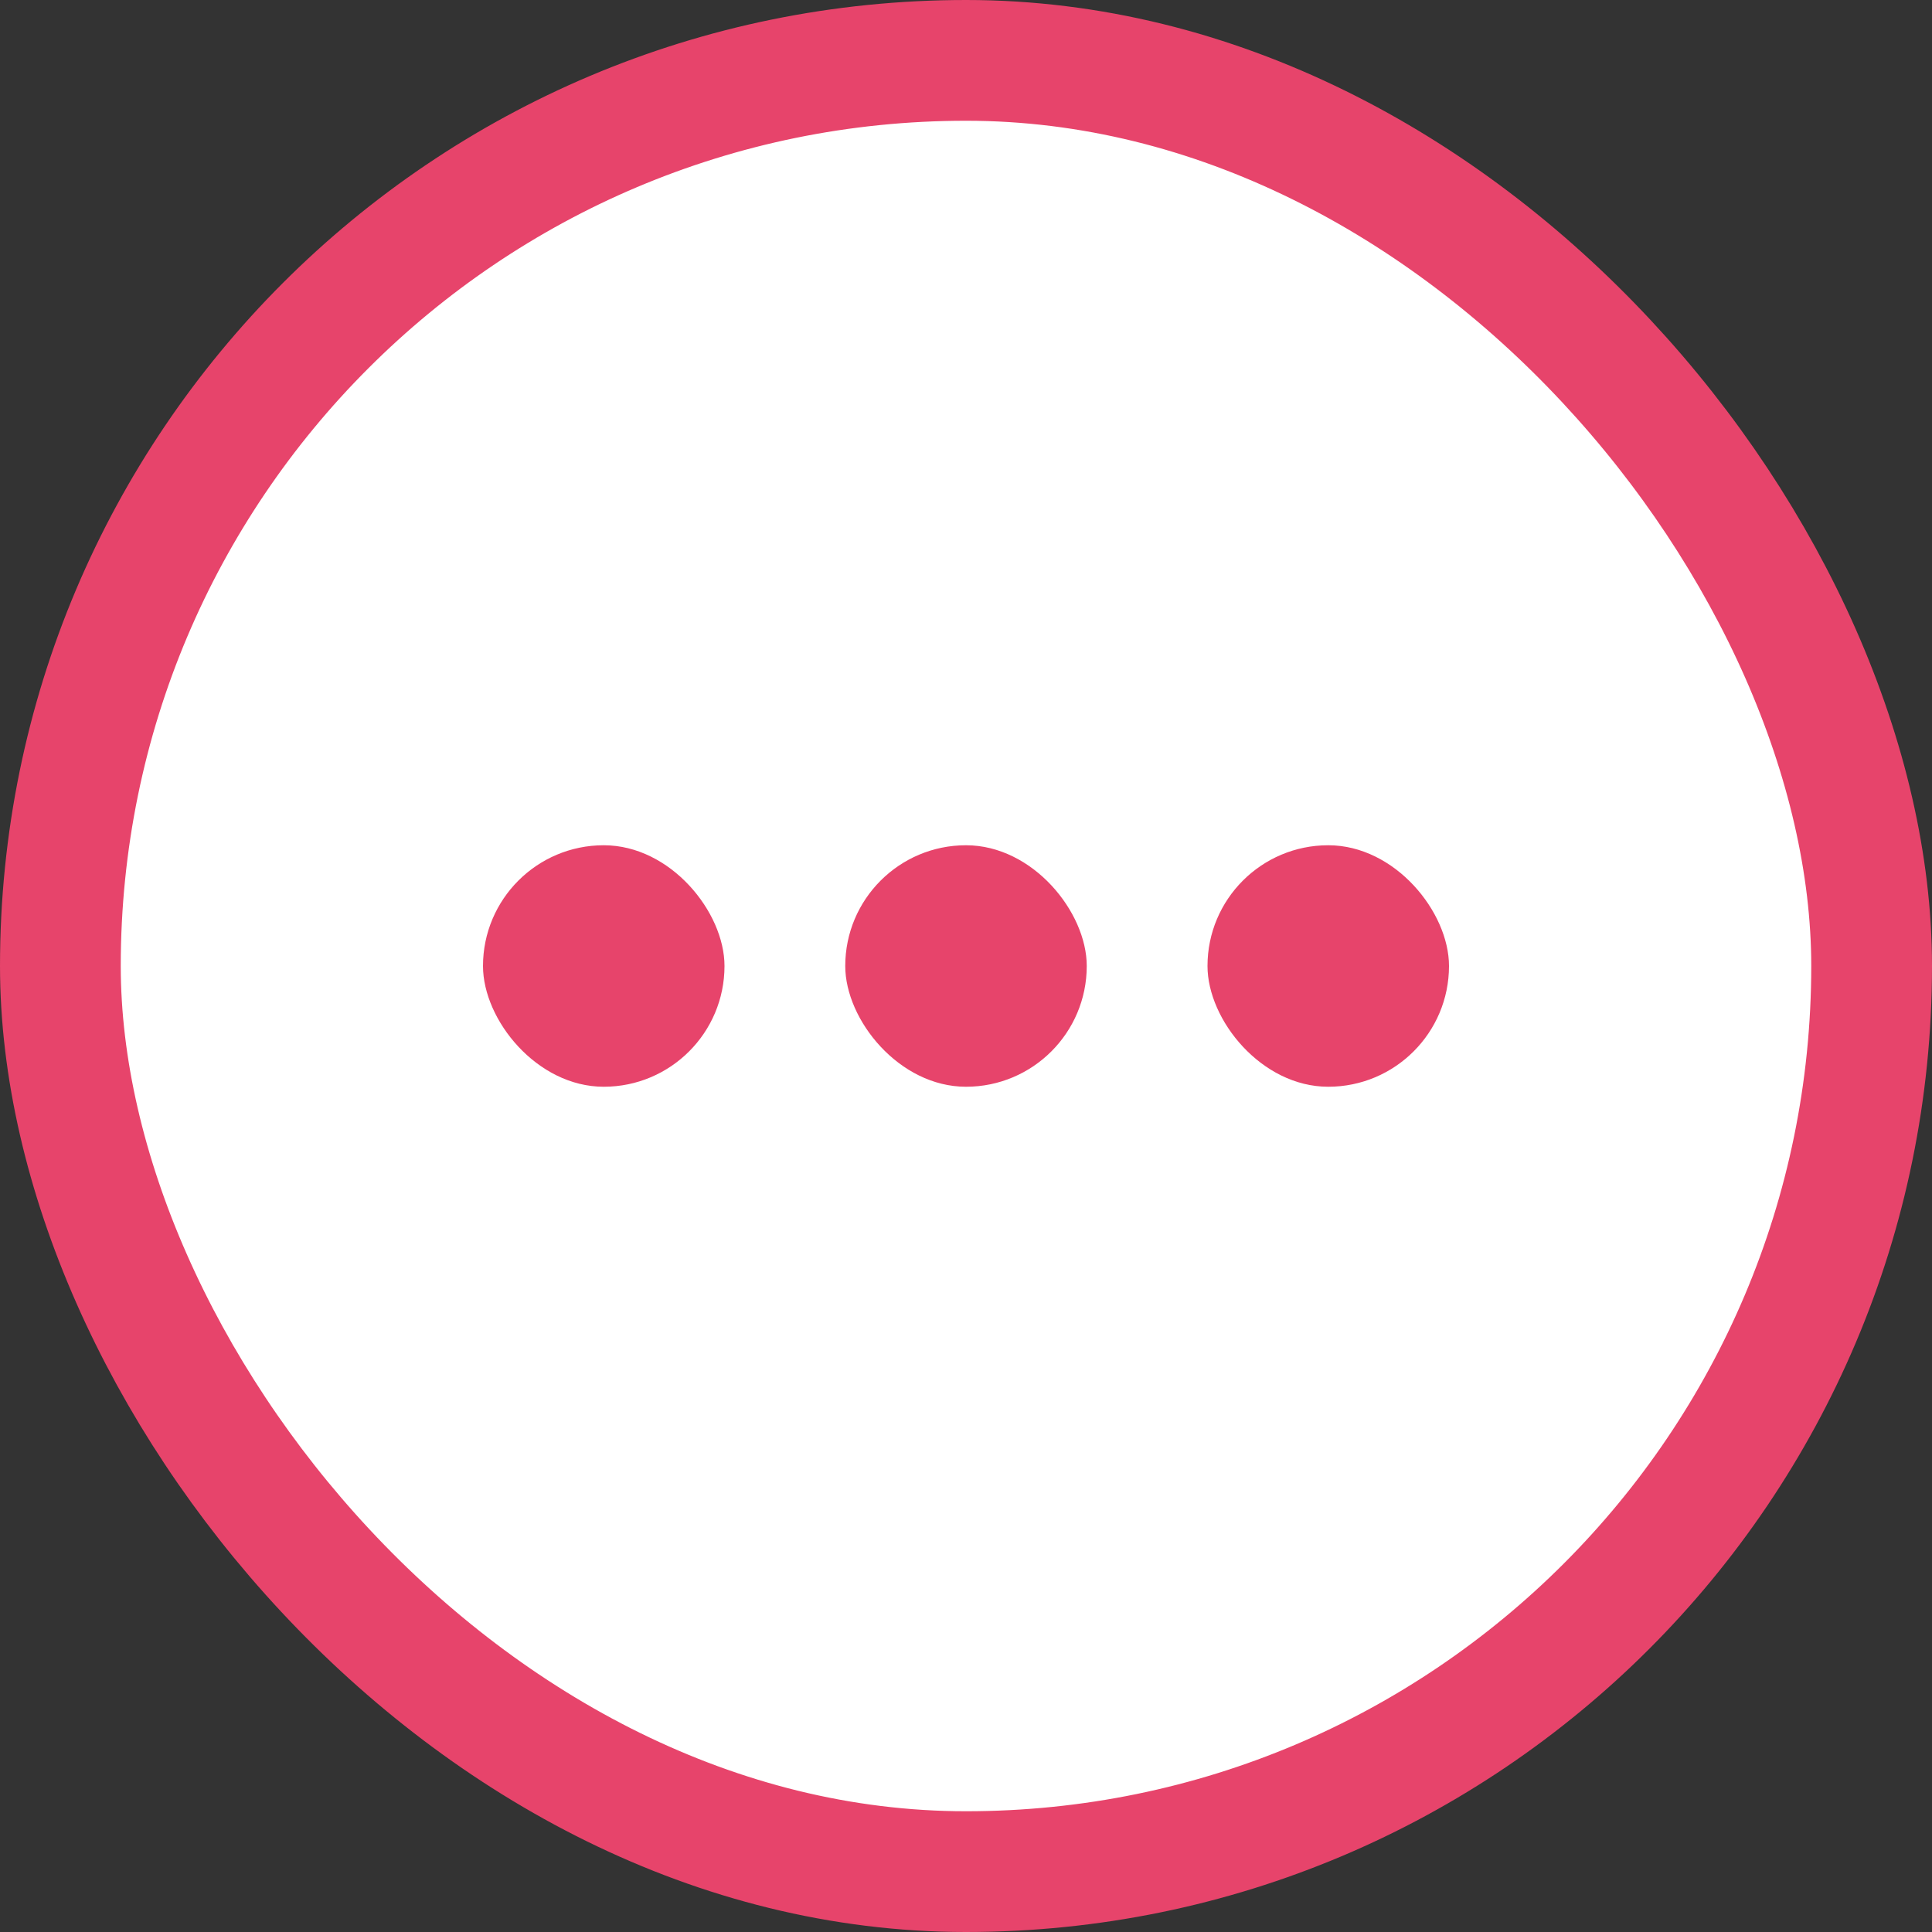 <svg width="32" height="32" viewBox="0 0 32 32" fill="none" xmlns="http://www.w3.org/2000/svg">
<rect x="0" y="0" width="32" height="32" fill="#333333" stroke="none"/>
<rect x="1" y="1" width="30" height="30" rx="15" fill="white" stroke="#E7446B" stroke-width="2"/>
<rect x="14" y="14" width="4" height="4" rx="2" fill="#E7446B"/>
<rect x="20" y="14" width="4" height="4" rx="2" fill="#E7446B"/>
<rect x="8" y="14" width="4" height="4" rx="2" fill="#E7446B"/>
</svg>

